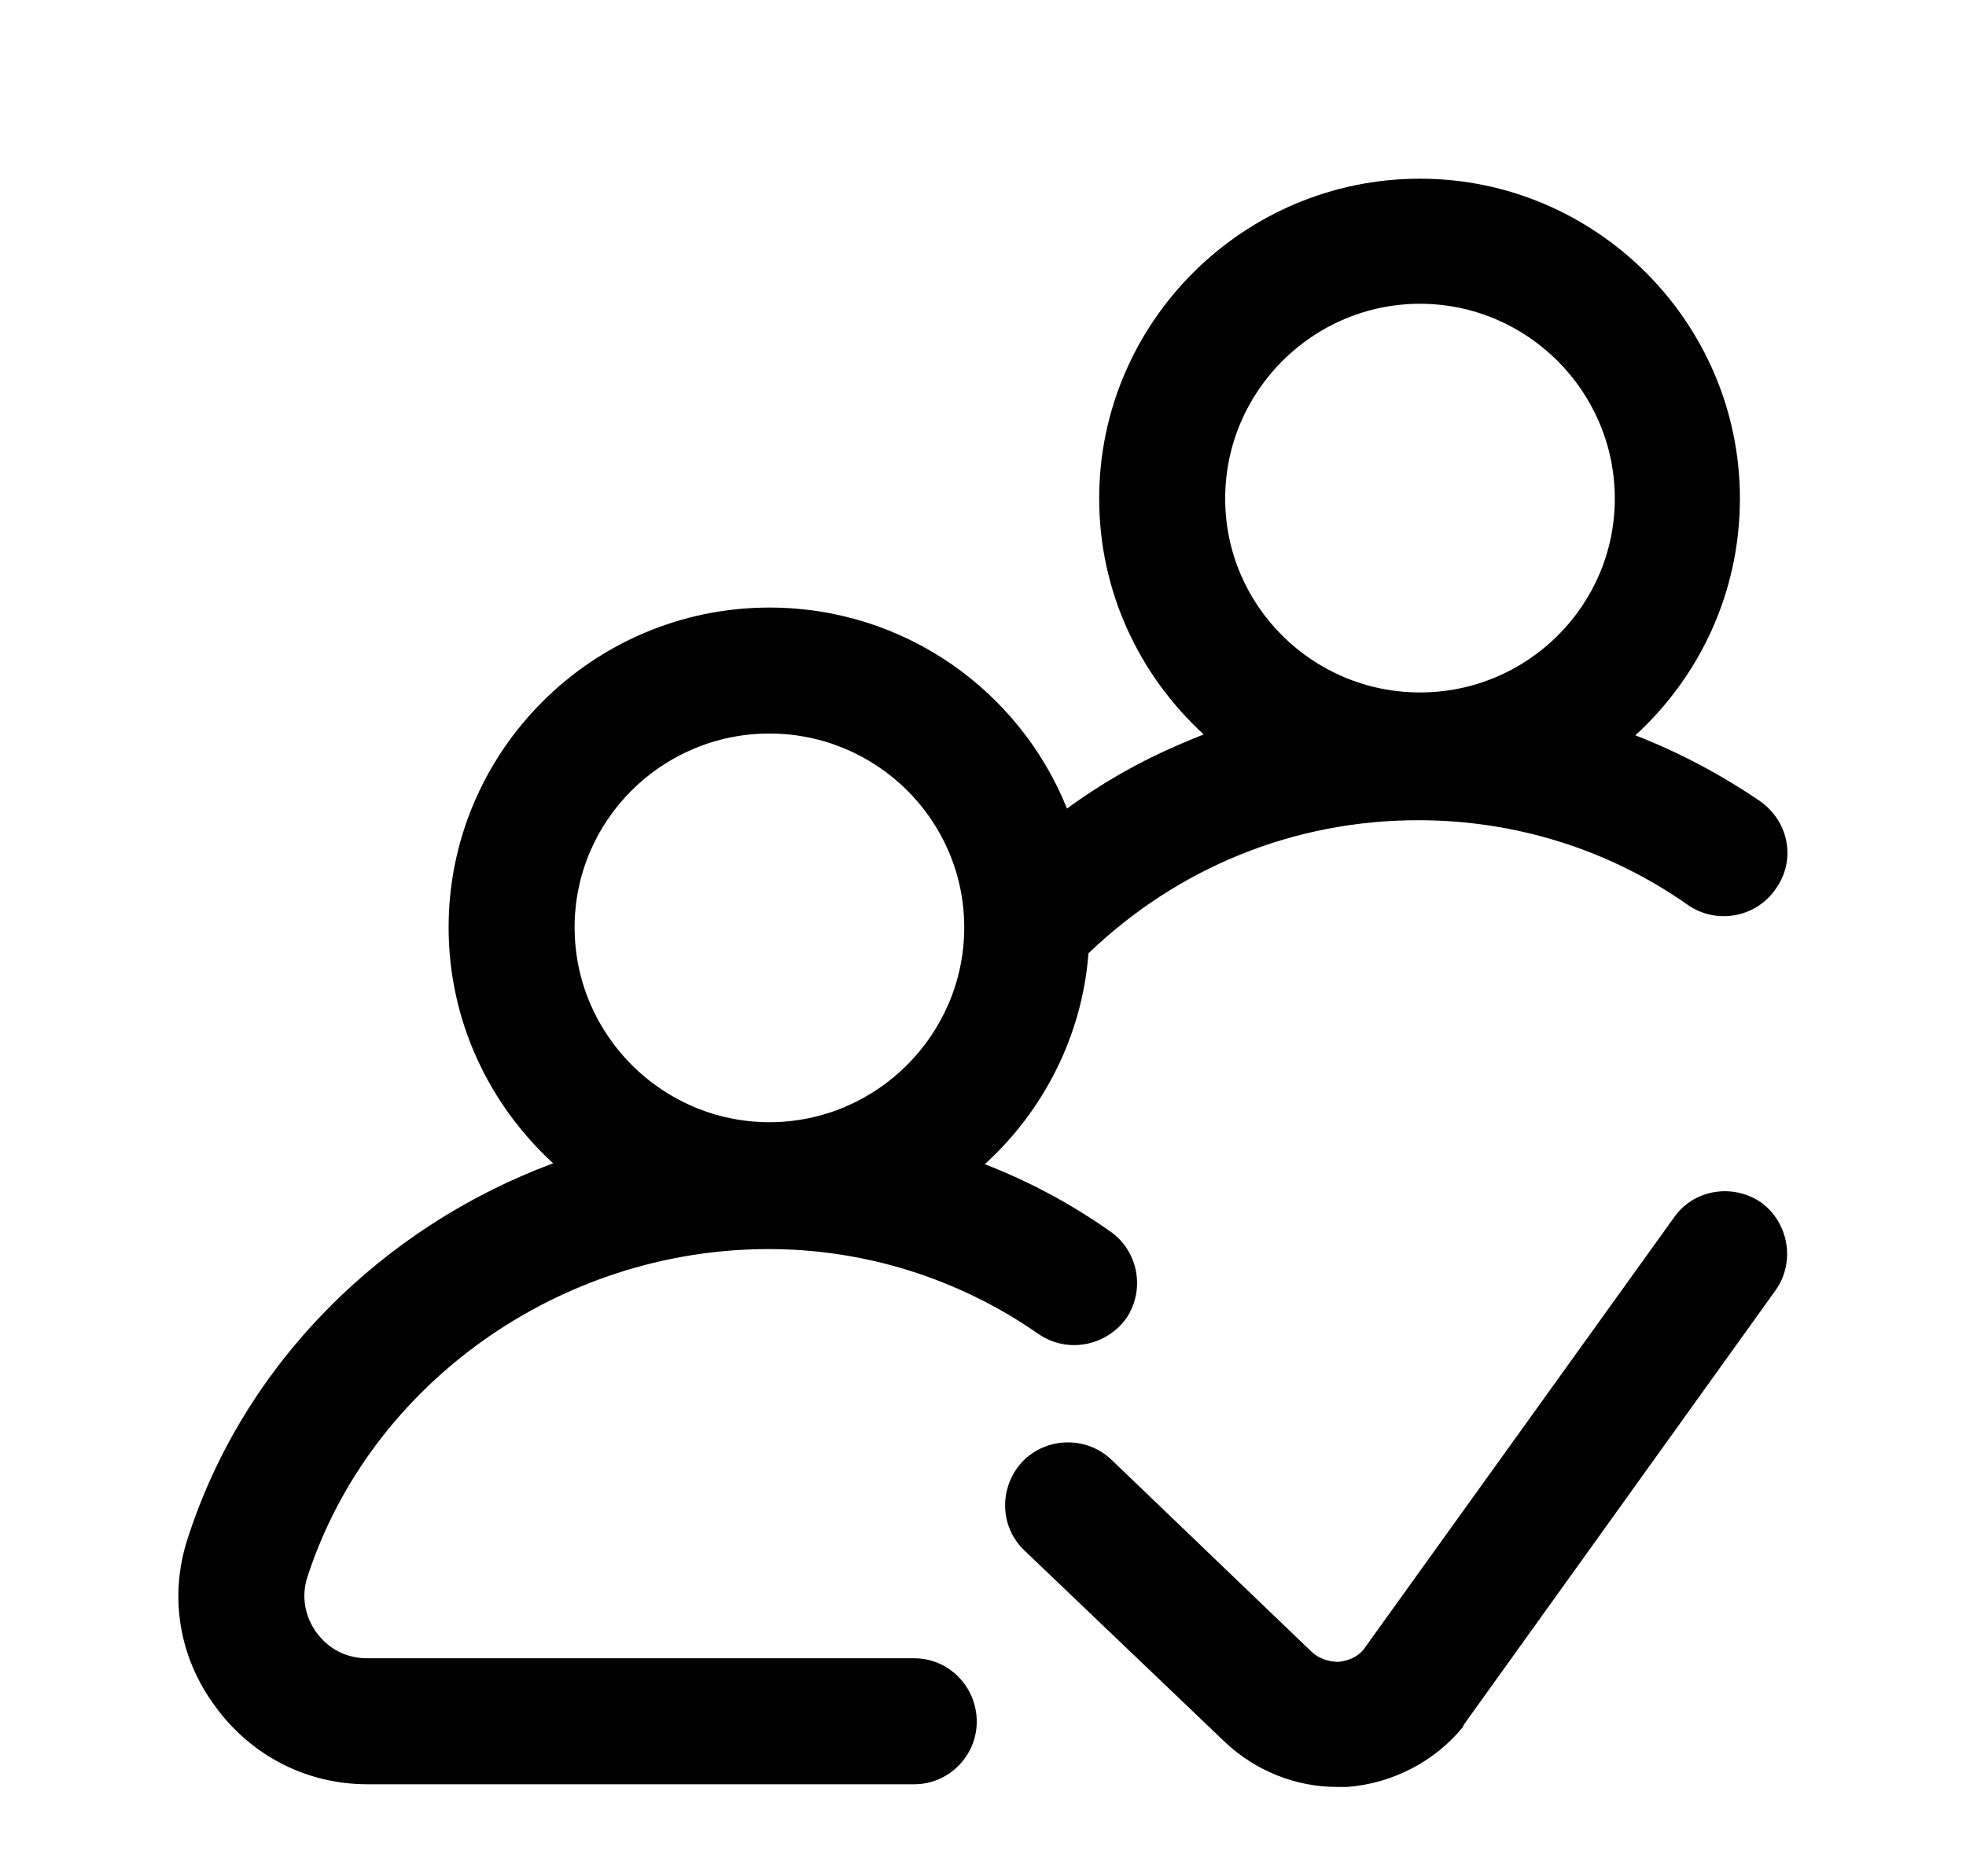 <svg viewBox="0 0 22 21">
	<path d="M10.23 18.56L4.11 18.56C3.88 18.56 3.68 18.46 3.54 18.27C3.41 18.09 3.37 17.86 3.44 17.65C4.14 15.49 6.26 13.98 8.6 13.98C9.68 13.98 10.73 14.31 11.62 14.93C11.94 15.15 12.37 15.07 12.6 14.76C12.82 14.44 12.74 14 12.42 13.78C11.98 13.47 11.51 13.22 11.02 13.03C11.67 12.44 12.11 11.6 12.18 10.67C13.18 9.71 14.48 9.18 15.87 9.18C16.96 9.18 18.01 9.51 18.89 10.13C19.21 10.35 19.65 10.27 19.87 9.95C20.1 9.63 20.02 9.2 19.7 8.97C19.26 8.67 18.79 8.42 18.3 8.23C19.02 7.57 19.47 6.63 19.47 5.58C19.47 3.61 17.86 2 15.89 2C13.91 2 12.3 3.61 12.3 5.58C12.3 6.62 12.75 7.56 13.47 8.22C13.37 8.26 13.27 8.3 13.18 8.34C12.74 8.53 12.32 8.77 11.94 9.05C11.41 7.73 10.12 6.8 8.61 6.8C6.63 6.8 5.02 8.41 5.02 10.38C5.02 11.42 5.47 12.36 6.19 13.02C4.28 13.73 2.73 15.26 2.1 17.22C1.89 17.86 2 18.55 2.41 19.1C2.81 19.65 3.43 19.97 4.11 19.97L10.23 19.97C10.62 19.97 10.93 19.65 10.93 19.27C10.93 18.88 10.62 18.56 10.23 18.56ZM15.89 3.4C17.09 3.4 18.07 4.38 18.07 5.58C18.07 6.78 17.09 7.75 15.89 7.75C14.69 7.75 13.71 6.78 13.71 5.58C13.71 4.38 14.69 3.4 15.89 3.4ZM8.61 8.21C9.81 8.21 10.79 9.18 10.79 10.38C10.79 11.58 9.81 12.56 8.61 12.56C7.41 12.56 6.43 11.58 6.43 10.38C6.43 9.18 7.41 8.21 8.61 8.21ZM19.71 13.46C19.39 13.24 18.95 13.31 18.73 13.63L15.26 18.46C15.17 18.57 15.05 18.59 14.98 18.6C14.92 18.6 14.79 18.59 14.68 18.49L12.44 16.34C12.16 16.07 11.71 16.08 11.44 16.36C11.18 16.64 11.18 17.08 11.46 17.35L13.71 19.5C14.05 19.82 14.5 20 14.96 20C15 20 15.04 20 15.08 20C15.58 19.96 16.05 19.72 16.37 19.33C16.37 19.32 16.38 19.31 16.39 19.29L19.87 14.44C20.09 14.13 20.02 13.69 19.71 13.46Z" />
</svg>

